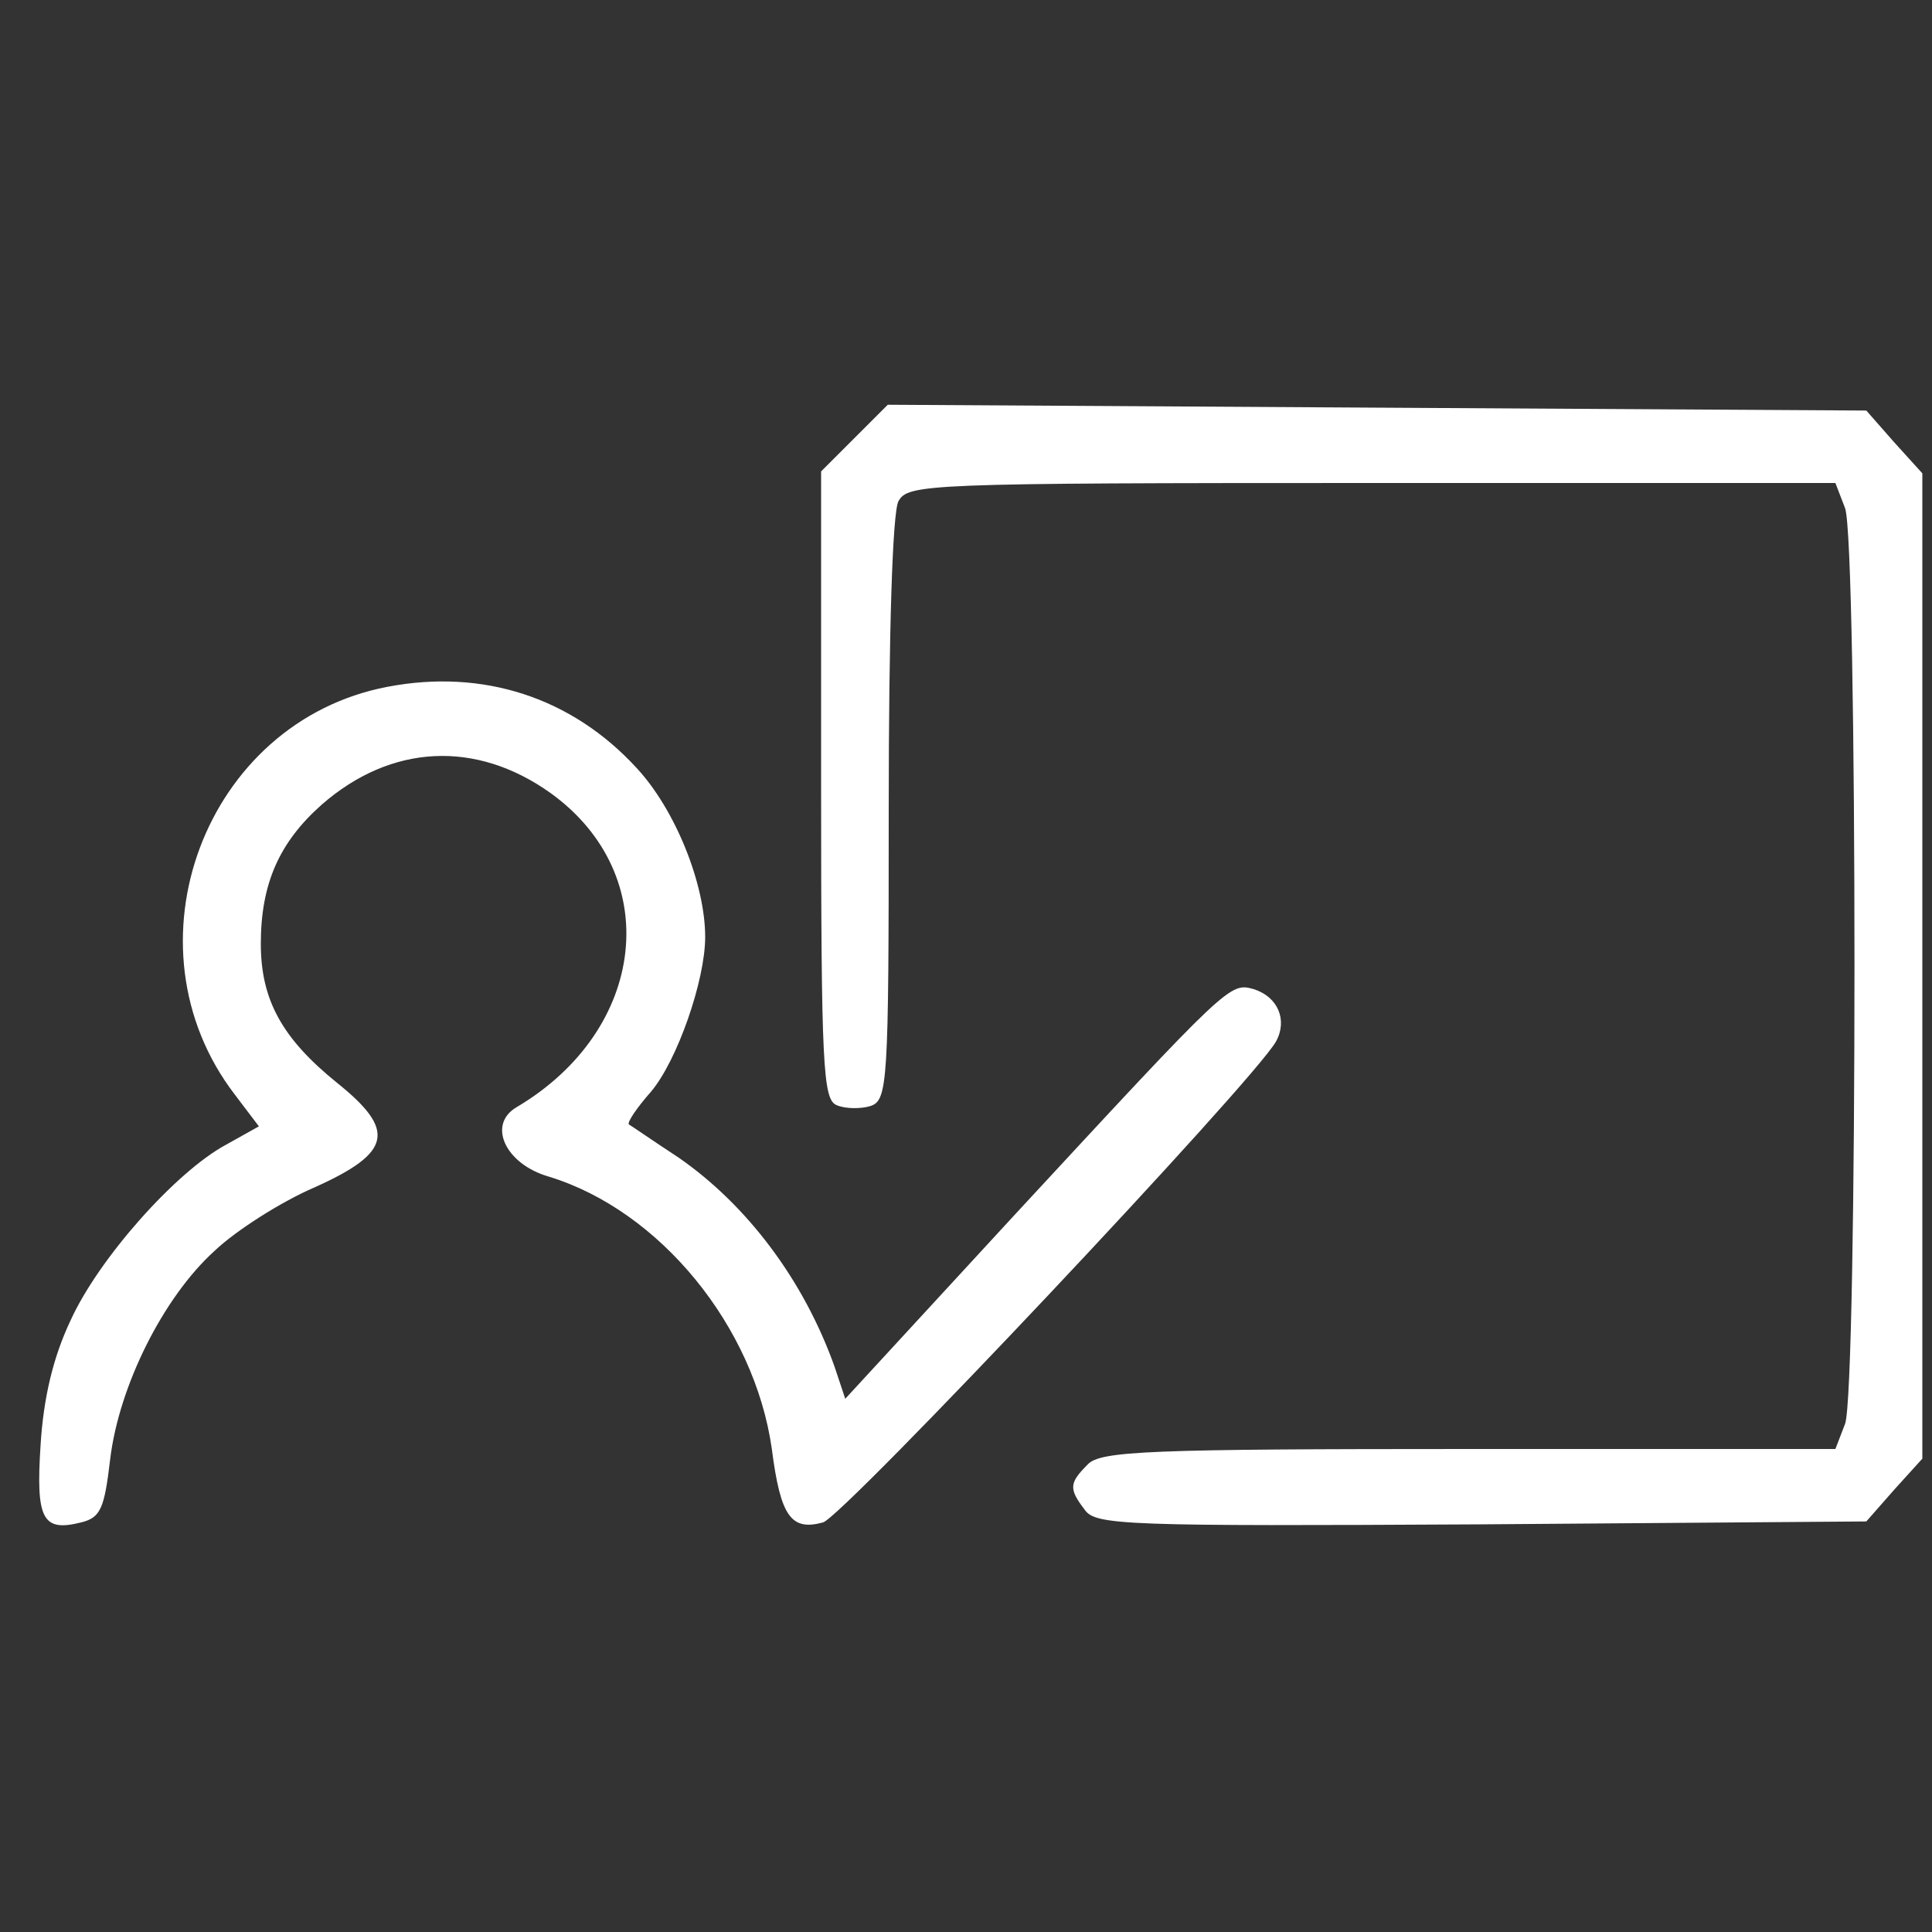 <svg xmlns="http://www.w3.org/2000/svg" version="1.0" width="200pt" height="200pt" viewBox="0 0 200 200" preserveAspectRatio="xMidYMid meet">
<rect x="0" y="0" width="200" height="200" fill="#333333" stroke="none"/>
<g transform="translate(0,200) scale(0.1,-0.1)" fill="#ffffff" stroke="none">
<path d="M884 1546 l-34 -34 0 -325 c0 -292 2 -325 16 -331 9 -4 25 -4 35 -1 18 6 19 23 19 306 0 188 4 308 10 320 10 18 26 19 491 19 l479 0 10 -26 c13 -34 13 -914 0 -948 l-10 -26 -379 0 c-332 0 -382 -2 -395 -16 -19 -19 -20 -25 -3 -47 11 -16 43 -17 410 -15 l399 3 29 33 29 32 0 510 0 510 -29 32 -29 33 -507 3 -506 3 -35 -35z" fill="#ffffff"/>
<path d="M401 1289 c-189 -36 -276 -268 -158 -422 l25 -33 -34 -19 c-52 -28 -132 -118 -161 -182 -18 -38 -28 -80 -31 -129 -5 -77 2 -90 42 -80 20 5 24 14 30 65 9 76 55 168 108 216 22 21 69 51 104 66 80 36 84 59 23 108 -57 46 -79 86 -79 144 0 62 19 105 63 144 72 63 160 67 237 12 118 -85 100 -245 -35 -325 -31 -18 -12 -59 33 -72 115 -35 213 -155 231 -282 9 -70 20 -85 53 -76 21 6 447 458 469 498 12 22 2 46 -23 54 -25 7 -25 7 -248 -234 l-175 -190 -11 33 c-32 90 -91 168 -162 217 -26 17 -49 33 -51 34 -2 2 8 17 23 34 27 32 56 115 56 160 0 55 -31 132 -71 175 -67 73 -159 103 -258 84z" fill="#ffffff"/>
</g>
</svg>